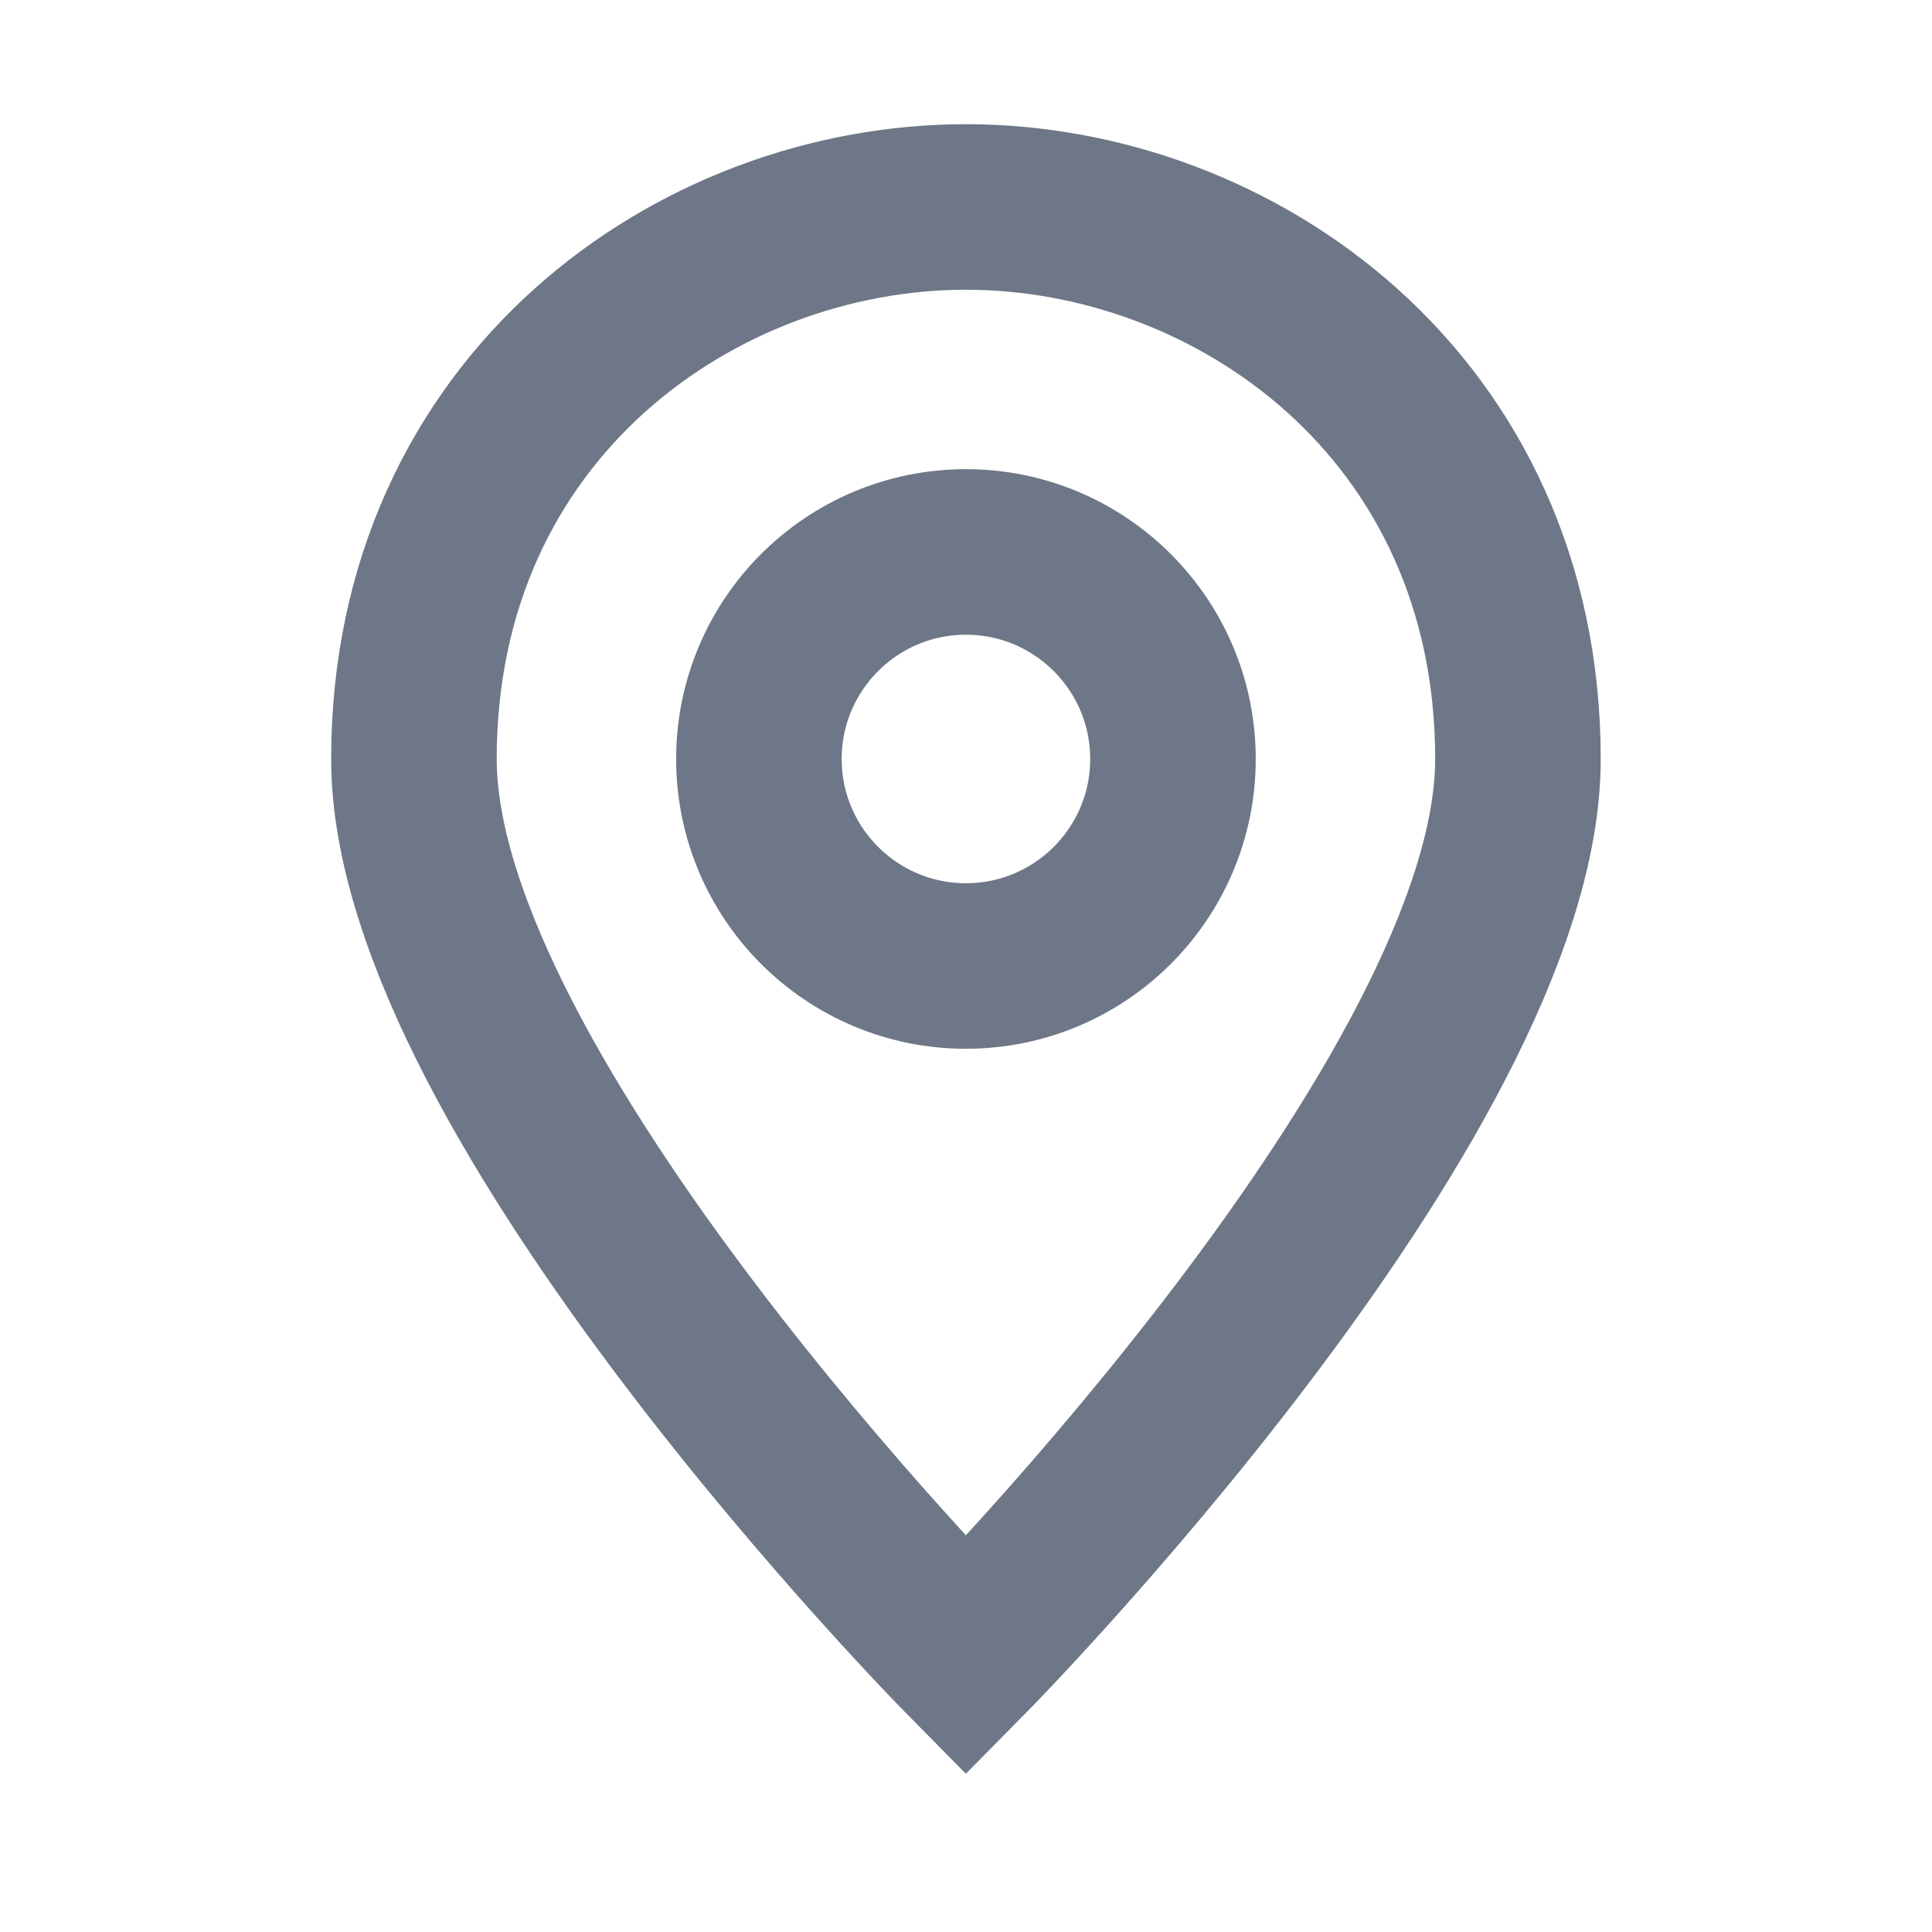 <svg width="16" height="16" viewBox="0 0 16 16" fill="none" xmlns="http://www.w3.org/2000/svg">
<path d="M12.571 6.286C12.571 9.086 7.999 13.714 7.999 13.714C7.999 13.714 3.428 9.086 3.428 6.286C3.428 3.372 5.771 1.714 7.999 1.714C10.228 1.714 12.571 3.372 12.571 6.286Z" stroke="#6E7787" stroke-width="1.371" stroke-miterlimit="10" stroke-linecap="square"/>
<path d="M7.999 8C8.946 8 9.714 7.232 9.714 6.286C9.714 5.339 8.946 4.571 7.999 4.571C7.053 4.571 6.285 5.339 6.285 6.286C6.285 7.232 7.053 8 7.999 8Z" stroke="#6E7787" stroke-width="1.371" stroke-miterlimit="10" stroke-linecap="square"/>
</svg>
